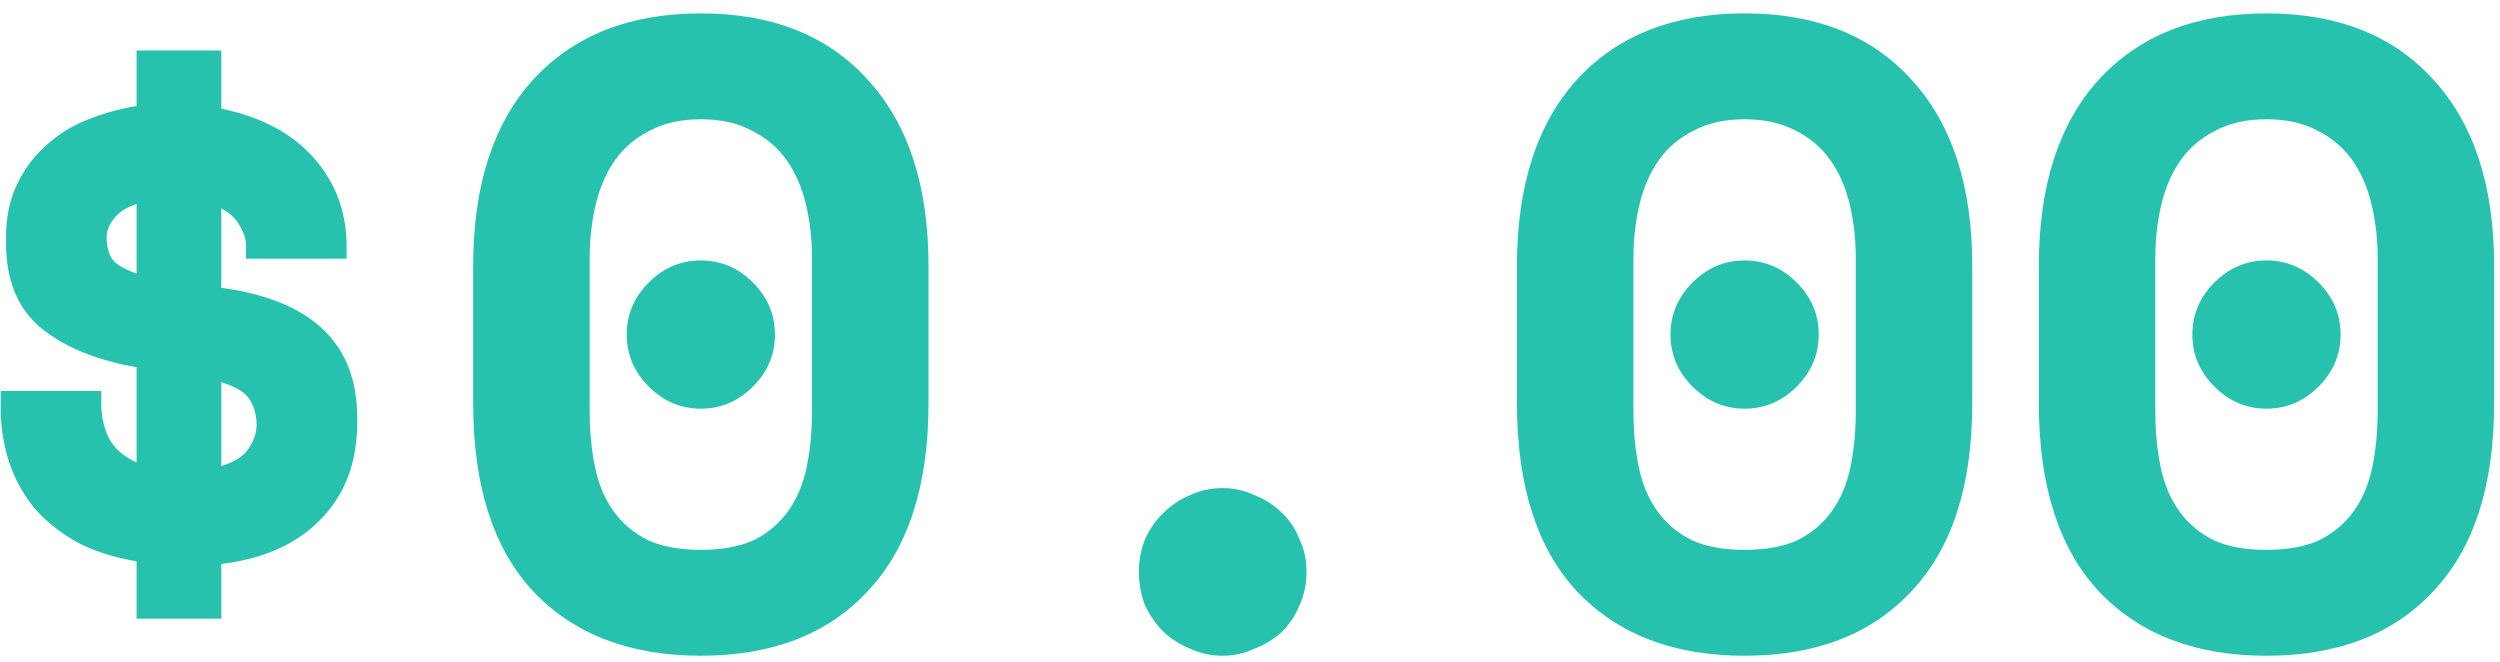 <svg width="136" height="36" viewBox="0 0 136 36" fill="none" xmlns="http://www.w3.org/2000/svg">
<path d="M12.039 5.912C14.215 6.36 15.895 7.256 17.079 8.6C18.263 9.944 18.855 11.544 18.855 13.4V14.072H13.383V13.4C13.383 13.016 13.271 12.648 13.047 12.296C12.855 11.912 12.519 11.592 12.039 11.336V15.656C16.967 16.328 19.431 18.68 19.431 22.712V23C19.431 25.144 18.775 26.888 17.463 28.232C16.183 29.576 14.375 30.392 12.039 30.68V33.656H7.431V30.536C6.119 30.312 4.999 29.944 4.071 29.432C3.143 28.888 2.375 28.248 1.767 27.512C1.191 26.776 0.759 25.96 0.471 25.064C0.183 24.136 0.039 23.192 0.039 22.232V21.272H5.511V21.944C5.511 22.68 5.655 23.32 5.943 23.864C6.231 24.408 6.727 24.84 7.431 25.16V19.976C5.223 19.592 3.479 18.872 2.199 17.816C0.951 16.76 0.327 15.224 0.327 13.208V12.92C0.327 11.832 0.519 10.888 0.903 10.088C1.287 9.256 1.799 8.552 2.439 7.976C3.079 7.368 3.831 6.888 4.695 6.536C5.559 6.184 6.471 5.928 7.431 5.768V2.744H12.039V5.912ZM13.959 23.096C13.959 22.616 13.847 22.184 13.623 21.8C13.399 21.384 12.871 21.048 12.039 20.792V25.352C12.775 25.128 13.271 24.808 13.527 24.392C13.815 23.976 13.959 23.544 13.959 23.096ZM5.799 12.92C5.799 13.368 5.895 13.752 6.087 14.072C6.279 14.36 6.727 14.632 7.431 14.888V11.096C6.855 11.288 6.439 11.56 6.183 11.912C5.927 12.232 5.799 12.568 5.799 12.92ZM34.093 18.2C34.093 17.112 34.493 16.168 35.294 15.368C36.093 14.568 37.038 14.168 38.126 14.168C39.214 14.168 40.157 14.568 40.958 15.368C41.758 16.168 42.157 17.112 42.157 18.2C42.157 19.288 41.758 20.232 40.958 21.032C40.157 21.832 39.214 22.232 38.126 22.232C37.038 22.232 36.093 21.832 35.294 21.032C34.493 20.232 34.093 19.288 34.093 18.2ZM25.741 14.456C25.741 10.104 26.829 6.728 29.006 4.328C31.213 1.928 34.254 0.728 38.126 0.728C41.998 0.728 45.022 1.928 47.197 4.328C49.406 6.728 50.51 10.104 50.51 14.456V21.944C50.51 26.424 49.406 29.832 47.197 32.168C45.022 34.504 41.998 35.672 38.126 35.672C34.254 35.672 31.213 34.504 29.006 32.168C26.829 29.832 25.741 26.424 25.741 21.944V14.456ZM38.126 29.912C39.278 29.912 40.237 29.736 41.005 29.384C41.773 29 42.398 28.472 42.877 27.8C43.358 27.128 43.694 26.328 43.886 25.4C44.078 24.472 44.173 23.448 44.173 22.328V14.072C44.173 13.016 44.062 12.024 43.837 11.096C43.614 10.168 43.261 9.368 42.782 8.696C42.301 8.024 41.678 7.496 40.91 7.112C40.142 6.696 39.214 6.488 38.126 6.488C37.038 6.488 36.109 6.696 35.342 7.112C34.574 7.496 33.95 8.024 33.469 8.696C32.989 9.368 32.638 10.168 32.413 11.096C32.19 12.024 32.078 13.016 32.078 14.072V22.328C32.078 23.448 32.173 24.472 32.365 25.4C32.557 26.328 32.894 27.128 33.373 27.8C33.853 28.472 34.477 29 35.245 29.384C36.014 29.736 36.974 29.912 38.126 29.912ZM71.076 31.112C71.076 31.752 70.948 32.36 70.692 32.936C70.468 33.48 70.148 33.96 69.732 34.376C69.316 34.76 68.82 35.064 68.244 35.288C67.7 35.544 67.124 35.672 66.516 35.672C65.876 35.672 65.284 35.544 64.74 35.288C64.196 35.064 63.716 34.76 63.3 34.376C62.884 33.96 62.548 33.48 62.292 32.936C62.068 32.36 61.956 31.752 61.956 31.112C61.956 30.472 62.068 29.88 62.292 29.336C62.548 28.76 62.884 28.28 63.3 27.896C63.716 27.48 64.196 27.16 64.74 26.936C65.284 26.68 65.876 26.552 66.516 26.552C67.124 26.552 67.7 26.68 68.244 26.936C68.82 27.16 69.316 27.48 69.732 27.896C70.148 28.28 70.468 28.76 70.692 29.336C70.948 29.88 71.076 30.472 71.076 31.112ZM90.875 18.2C90.875 17.112 91.275 16.168 92.075 15.368C92.875 14.568 93.819 14.168 94.907 14.168C95.995 14.168 96.939 14.568 97.739 15.368C98.539 16.168 98.939 17.112 98.939 18.2C98.939 19.288 98.539 20.232 97.739 21.032C96.939 21.832 95.995 22.232 94.907 22.232C93.819 22.232 92.875 21.832 92.075 21.032C91.275 20.232 90.875 19.288 90.875 18.2ZM82.523 14.456C82.523 10.104 83.611 6.728 85.787 4.328C87.995 1.928 91.035 0.728 94.907 0.728C98.779 0.728 101.803 1.928 103.979 4.328C106.187 6.728 107.291 10.104 107.291 14.456V21.944C107.291 26.424 106.187 29.832 103.979 32.168C101.803 34.504 98.779 35.672 94.907 35.672C91.035 35.672 87.995 34.504 85.787 32.168C83.611 29.832 82.523 26.424 82.523 21.944V14.456ZM94.907 29.912C96.059 29.912 97.019 29.736 97.787 29.384C98.555 29 99.179 28.472 99.659 27.8C100.139 27.128 100.475 26.328 100.667 25.4C100.859 24.472 100.955 23.448 100.955 22.328V14.072C100.955 13.016 100.843 12.024 100.619 11.096C100.395 10.168 100.043 9.368 99.563 8.696C99.083 8.024 98.459 7.496 97.691 7.112C96.923 6.696 95.995 6.488 94.907 6.488C93.819 6.488 92.891 6.696 92.123 7.112C91.355 7.496 90.731 8.024 90.251 8.696C89.771 9.368 89.419 10.168 89.195 11.096C88.971 12.024 88.859 13.016 88.859 14.072V22.328C88.859 23.448 88.955 24.472 89.147 25.4C89.339 26.328 89.675 27.128 90.155 27.8C90.635 28.472 91.259 29 92.027 29.384C92.795 29.736 93.755 29.912 94.907 29.912ZM119.265 18.2C119.265 17.112 119.665 16.168 120.465 15.368C121.265 14.568 122.209 14.168 123.297 14.168C124.385 14.168 125.329 14.568 126.129 15.368C126.929 16.168 127.329 17.112 127.329 18.2C127.329 19.288 126.929 20.232 126.129 21.032C125.329 21.832 124.385 22.232 123.297 22.232C122.209 22.232 121.265 21.832 120.465 21.032C119.665 20.232 119.265 19.288 119.265 18.2ZM110.913 14.456C110.913 10.104 112.001 6.728 114.177 4.328C116.385 1.928 119.425 0.728 123.297 0.728C127.169 0.728 130.193 1.928 132.369 4.328C134.577 6.728 135.681 10.104 135.681 14.456V21.944C135.681 26.424 134.577 29.832 132.369 32.168C130.193 34.504 127.169 35.672 123.297 35.672C119.425 35.672 116.385 34.504 114.177 32.168C112.001 29.832 110.913 26.424 110.913 21.944V14.456ZM123.297 29.912C124.449 29.912 125.409 29.736 126.177 29.384C126.945 29 127.569 28.472 128.049 27.8C128.529 27.128 128.865 26.328 129.057 25.4C129.249 24.472 129.345 23.448 129.345 22.328V14.072C129.345 13.016 129.233 12.024 129.009 11.096C128.785 10.168 128.433 9.368 127.953 8.696C127.473 8.024 126.849 7.496 126.081 7.112C125.313 6.696 124.385 6.488 123.297 6.488C122.209 6.488 121.281 6.696 120.513 7.112C119.745 7.496 119.121 8.024 118.641 8.696C118.161 9.368 117.809 10.168 117.585 11.096C117.361 12.024 117.249 13.016 117.249 14.072V22.328C117.249 23.448 117.345 24.472 117.537 25.4C117.729 26.328 118.065 27.128 118.545 27.8C119.025 28.472 119.649 29 120.417 29.384C121.185 29.736 122.145 29.912 123.297 29.912Z" fill="#26C2AE"/>
</svg>
